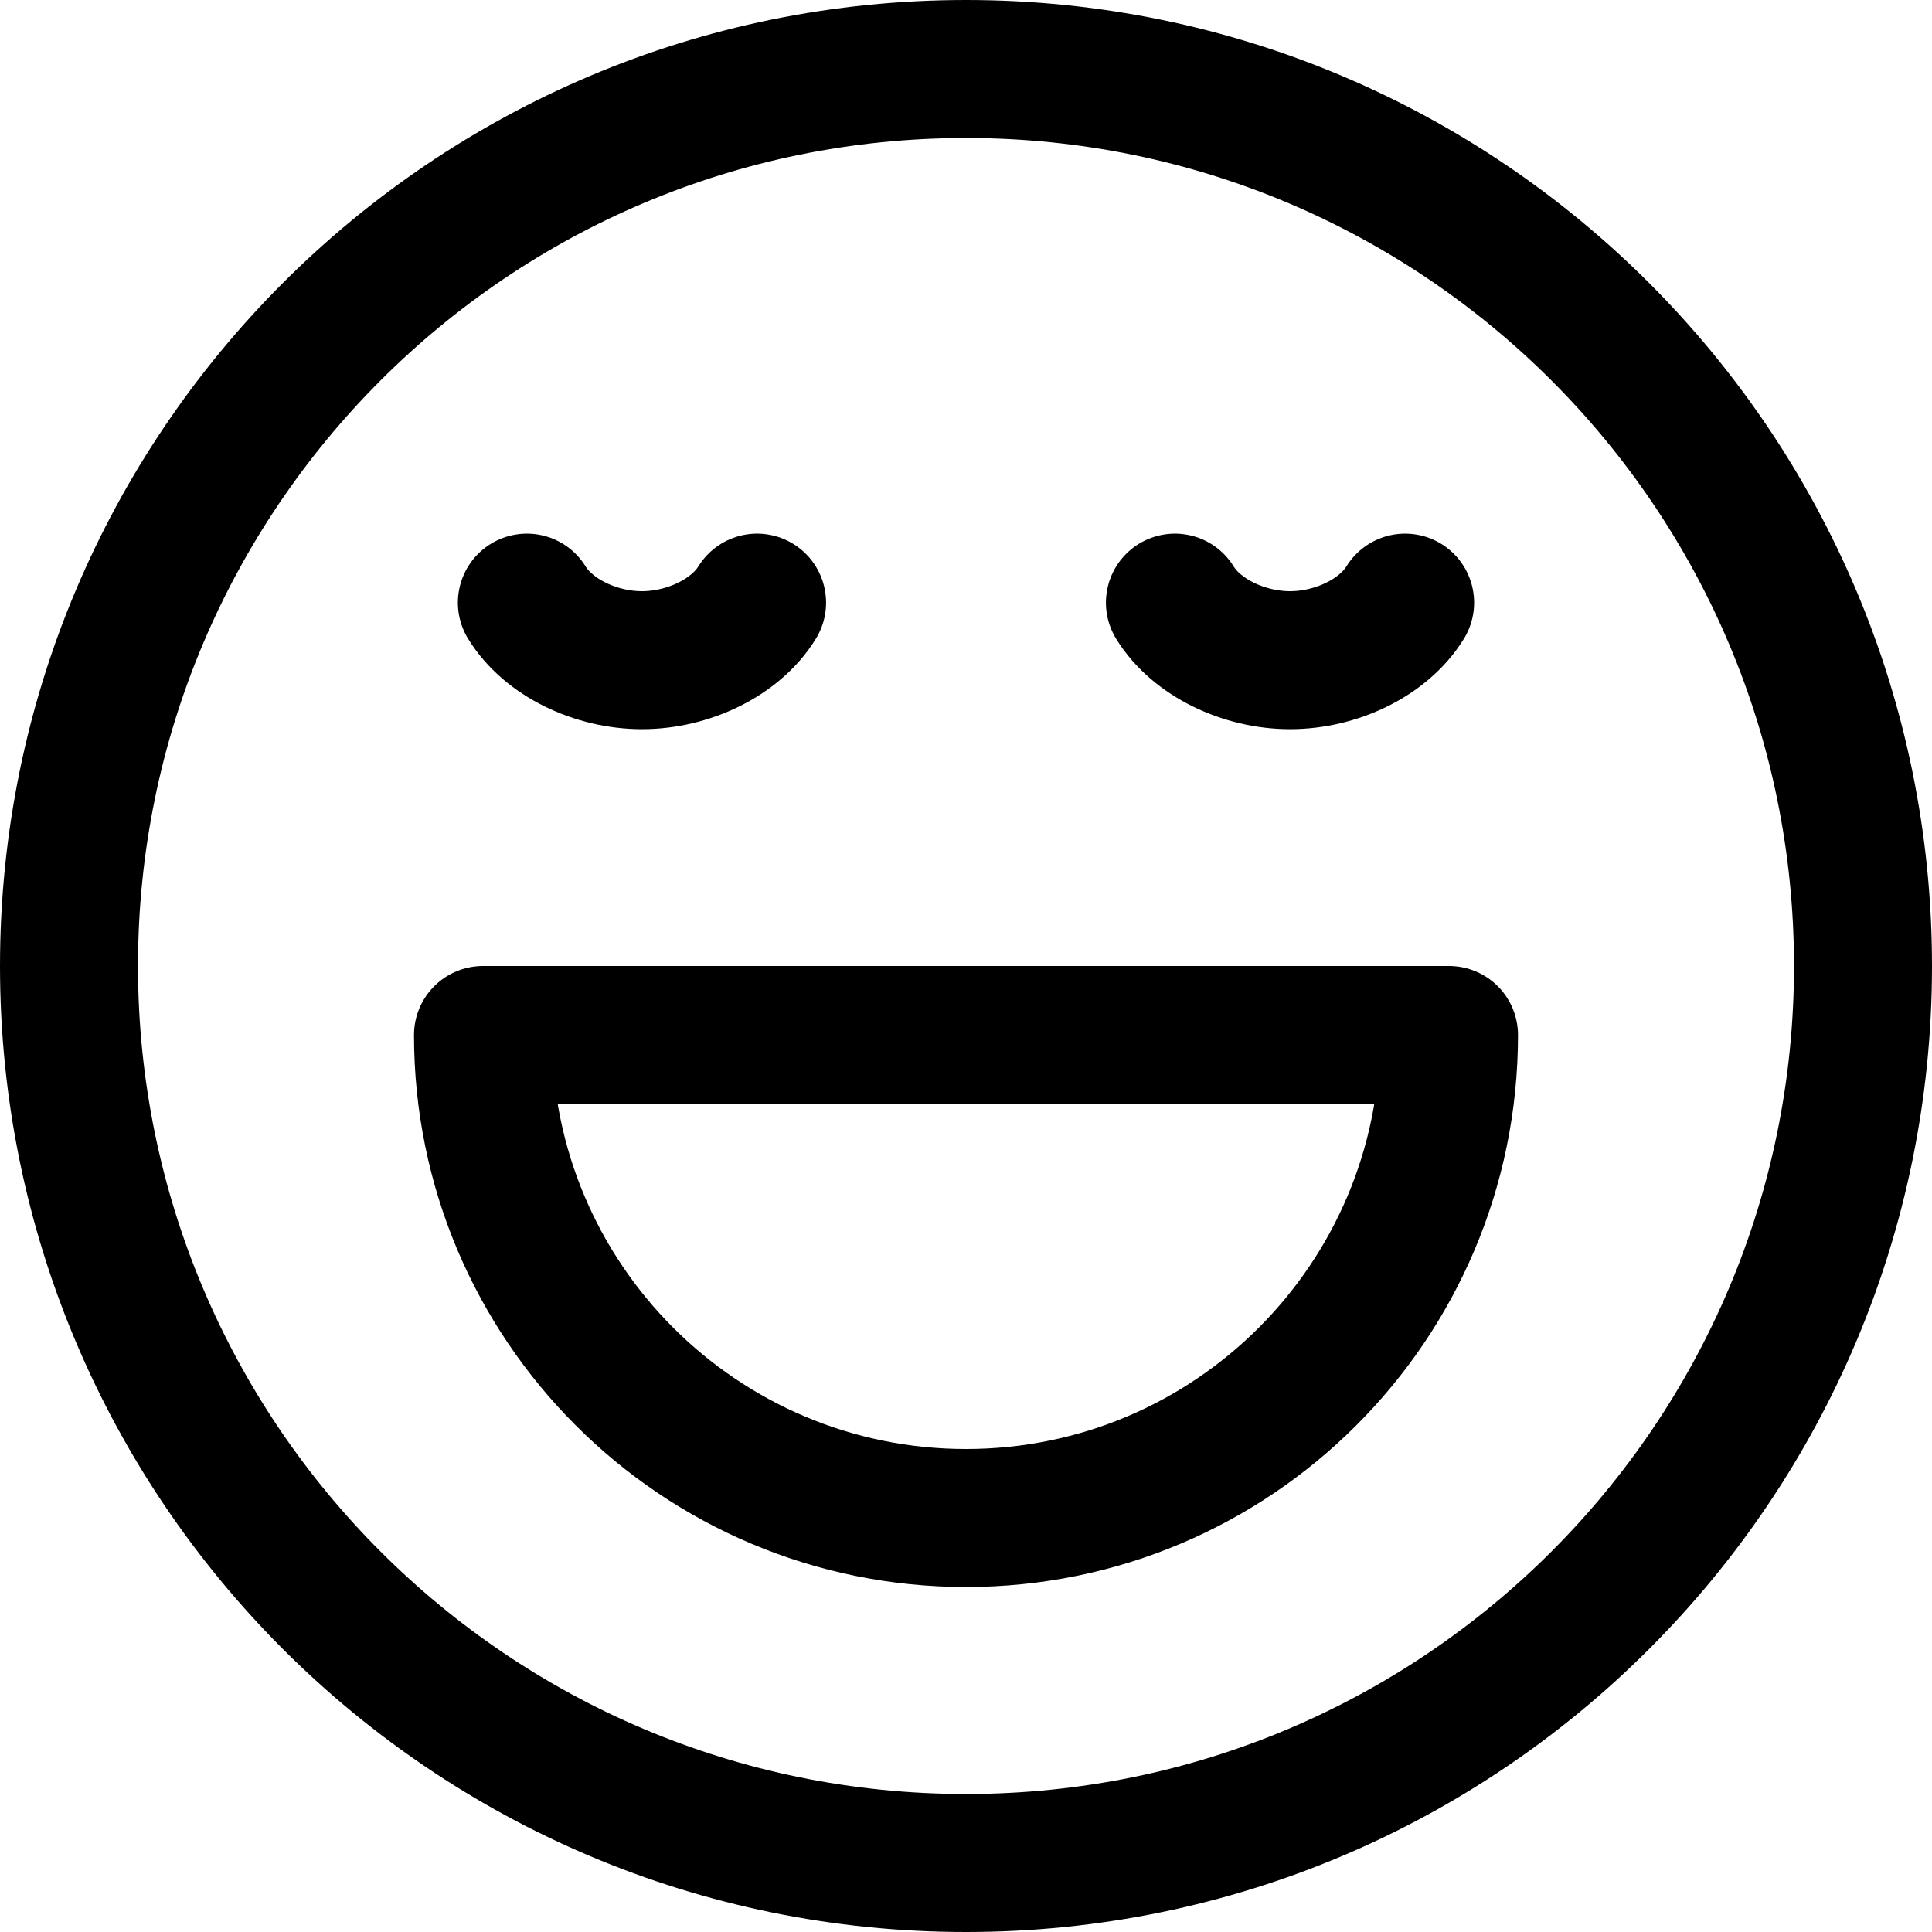 <svg xmlns="http://www.w3.org/2000/svg" fill="none" viewBox="0 0 14 14"><g id="smiley-blessed"><path id="Vector 559" stroke="#000000" stroke-linecap="round" stroke-linejoin="round" d="M8.514 4.367c0.156 0.254 0.501 0.417 0.834 0.417 0.334 0 0.678 -0.163 0.834 -0.417" stroke-width="1"></path><path id="Vector 558" stroke="#000000" stroke-linecap="round" stroke-linejoin="round" d="M5.486 4.367c-0.156 0.254 -0.501 0.417 -0.834 0.417 -0.334 0 -0.678 -0.163 -0.834 -0.417" stroke-width="1"></path><path id="Vector" stroke="#000000" stroke-linecap="round" stroke-linejoin="round" d="M7 13.5c3.59 0 6.5 -2.91 6.5 -6.5C13.5 3.41 10.59 0.5 7 0.5 3.41 0.5 0.5 3.41 0.5 7c0 3.59 2.91 6.5 6.5 6.5Z" stroke-width="1"></path><path id="Ellipse 650" stroke="#000000" stroke-linecap="round" stroke-linejoin="round" d="M7 11c1.933 0 3.5 -1.567 3.5 -3.5h-7C3.5 9.433 5.067 11 7 11Z" stroke-width="1"></path></g></svg>